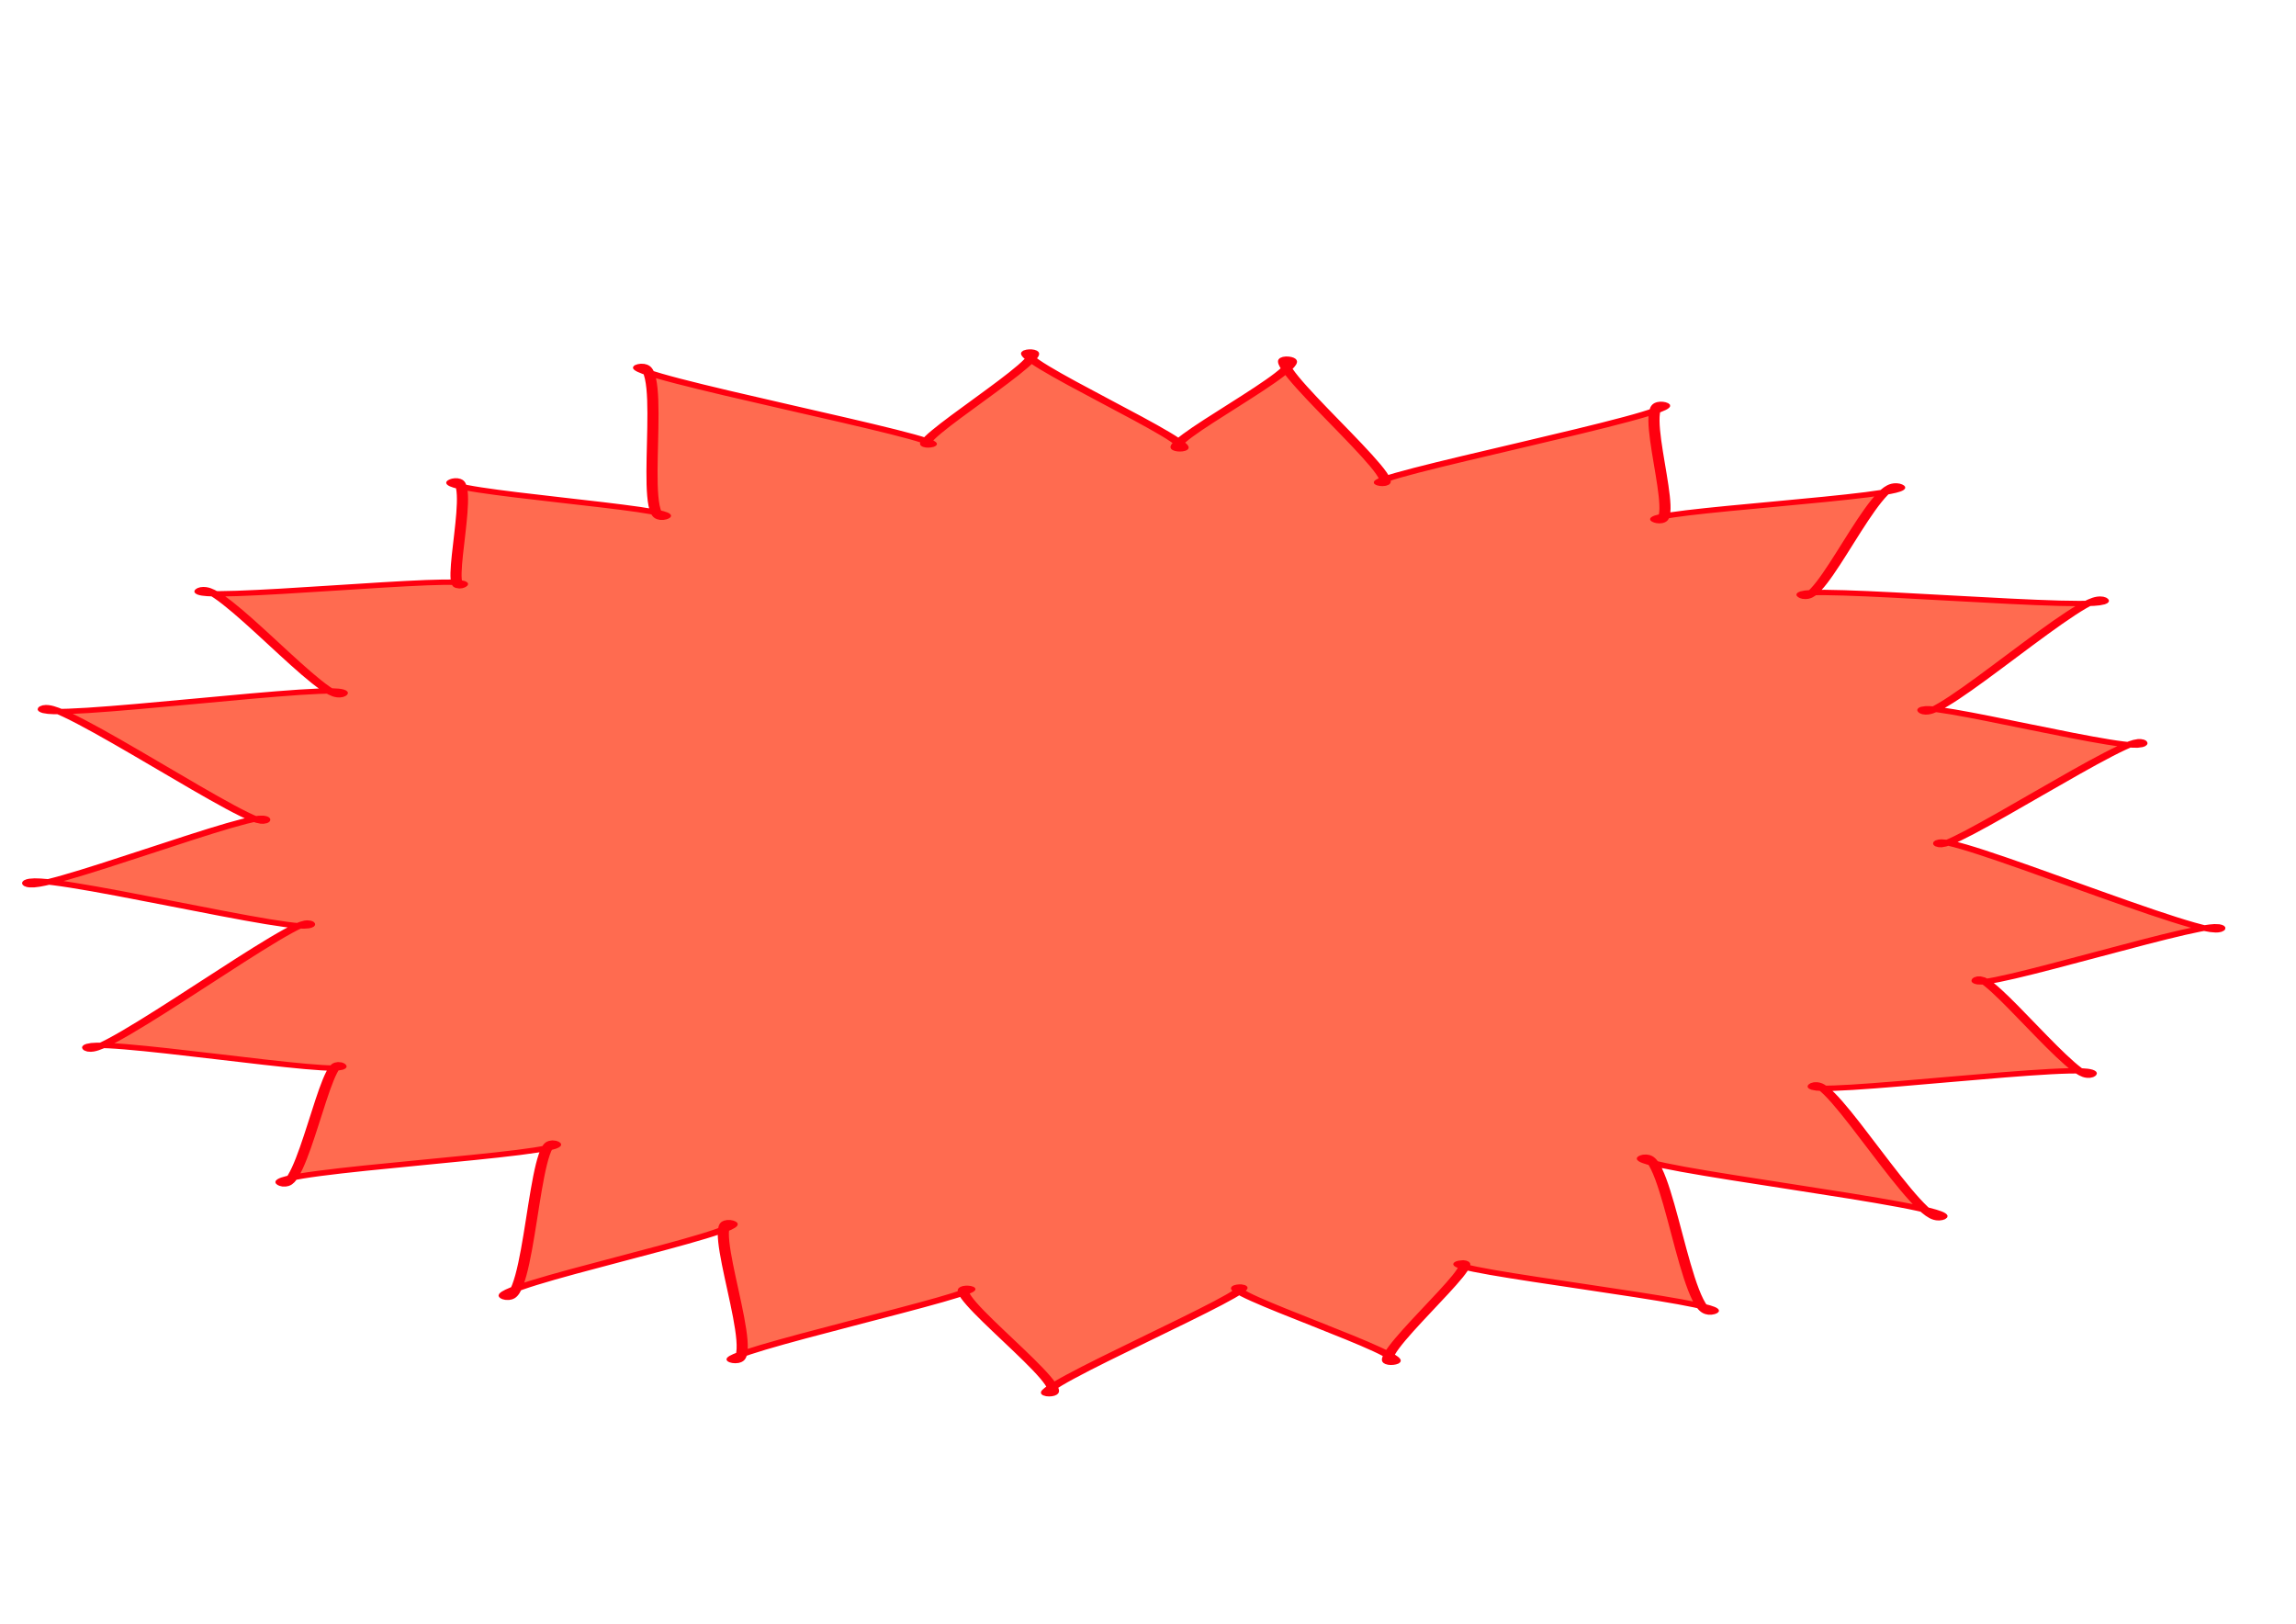 <?xml version="1.0" encoding="UTF-8" standalone="no"?>
<svg
   xmlns:dc="http://purl.org/dc/elements/1.1/"
   xmlns:cc="http://creativecommons.org/ns#"
   xmlns:rdf="http://www.w3.org/1999/02/22-rdf-syntax-ns#"
   xmlns:svg="http://www.w3.org/2000/svg"
   xmlns="http://www.w3.org/2000/svg"
   id="svg8"
   version="1.1"
   viewBox="0 0 297 210"
   height="210mm"
   width="297mm">
  <defs
     id="defs2">
    <filter
       height="1.116"
       y="-0.058"
       width="1.115"
       x="-0.057"
       id="filter4655"
       style="color-interpolation-filters:sRGB">
      <feGaussianBlur
         id="feGaussianBlur4657"
         stdDeviation="3.952" />
    </filter>
  </defs>
  <g
     transform="translate(0,-87)"
     id="layer1">
    <path
       transform="matrix(1.714,0,0,0.827,-104.185,45.995)"
       style="fill:#ff6b50;fill-opacity:1;stroke:#ff000f;stroke-width:0.84;stroke-opacity:1;stroke-miterlimit:4;stroke-dasharray:none;filter:url(#filter4655)"
       d="m 207.28,239.947 c 1.57,-1.733 -24.275,-7.879 -22.459,-9.336 1.816,-1.457 3.185,25.374 5.156,24.126 1.972,-1.248 -21.091,-6.604 -18.958,-7.609 2.133,-1.005 -7.469,16.013 -5.163,15.492 2.306,-0.521 -13.822,-11.48 -11.528,-11.753 2.294,-0.273 -16.702,16.671 -14.37,16.683 2.332,0.012 -8.483,-16.792 -6.146,-16.481 2.338,0.311 -19.811,10.51 -17.629,11.274 2.183,0.764 -2.286,-22.678 -0.275,-21.513 2.011,1.165 -18.837,10.191 -16.958,11.592 1.879,1.401 2.077,-25.65 3.689,-24.003 1.612,1.647 -22.076,4.324 -20.586,6.206 1.491,1.883 3.363,-20.463 4.433,-18.395 1.069,2.068 -19.807,-4.954 -19.068,-2.721 0.738,2.233 16.322,-21.712 16.726,-19.422 0.404,2.29 -21.289,-8.75 -21.273,-6.388 0.015,2.362 18.152,-12.268 17.893,-9.883 -0.258,2.385 -15.967,-19.632 -16.701,-17.407 -0.735,2.225 23.566,-4.492 22.529,-2.33 -1.037,2.162 -9.429,-18.165 -10.671,-16.144 -1.242,2.022 21.105,-2.724 19.71,-0.862 -1.395,1.862 1.214,-17.716 -0.63,-16.204 -1.844,1.512 17.862,4.332 15.868,5.571 -1.994,1.239 0.352,-24.56 -1.774,-23.526 -2.125,1.033 24.157,11.62 21.838,12.237 -2.319,0.616 9.892,-14.729 7.559,-14.514 -2.333,0.215 13.712,15.143 11.343,15.141 -2.369,-0.002 10.47,-13.508 8.131,-14.019 -2.34,-0.51 9.371,20.056 7.062,19.413 -2.309,-0.643 23.361,-11.214 21.265,-12.311 -2.096,-1.097 1.478,19.415 -0.439,18.093 -1.917,-1.322 19.916,-3.747 18.206,-5.297 -1.71,-1.55 -5.895,19.021 -7.23,17.066 -1.336,-1.956 23.741,2.803 22.667,0.698 -1.074,-2.105 -12.694,19.56 -13.565,17.343 -0.871,-2.218 16.858,7.265 16.499,4.989 -0.359,-2.276 -15.29,18.106 -15.337,15.728 -0.047,-2.378 20.818,15.624 21.218,13.314 0.4,-2.309 -18.848,10.346 -18.311,8.08 0.537,-2.266 7.755,16.925 8.593,14.677 0.838,-2.248 -22.09,3.844 -20.931,1.807 1.159,-2.038 8.046,22.322 9.615,20.588 z"
       id="path3680" />
  </g>
</svg>
